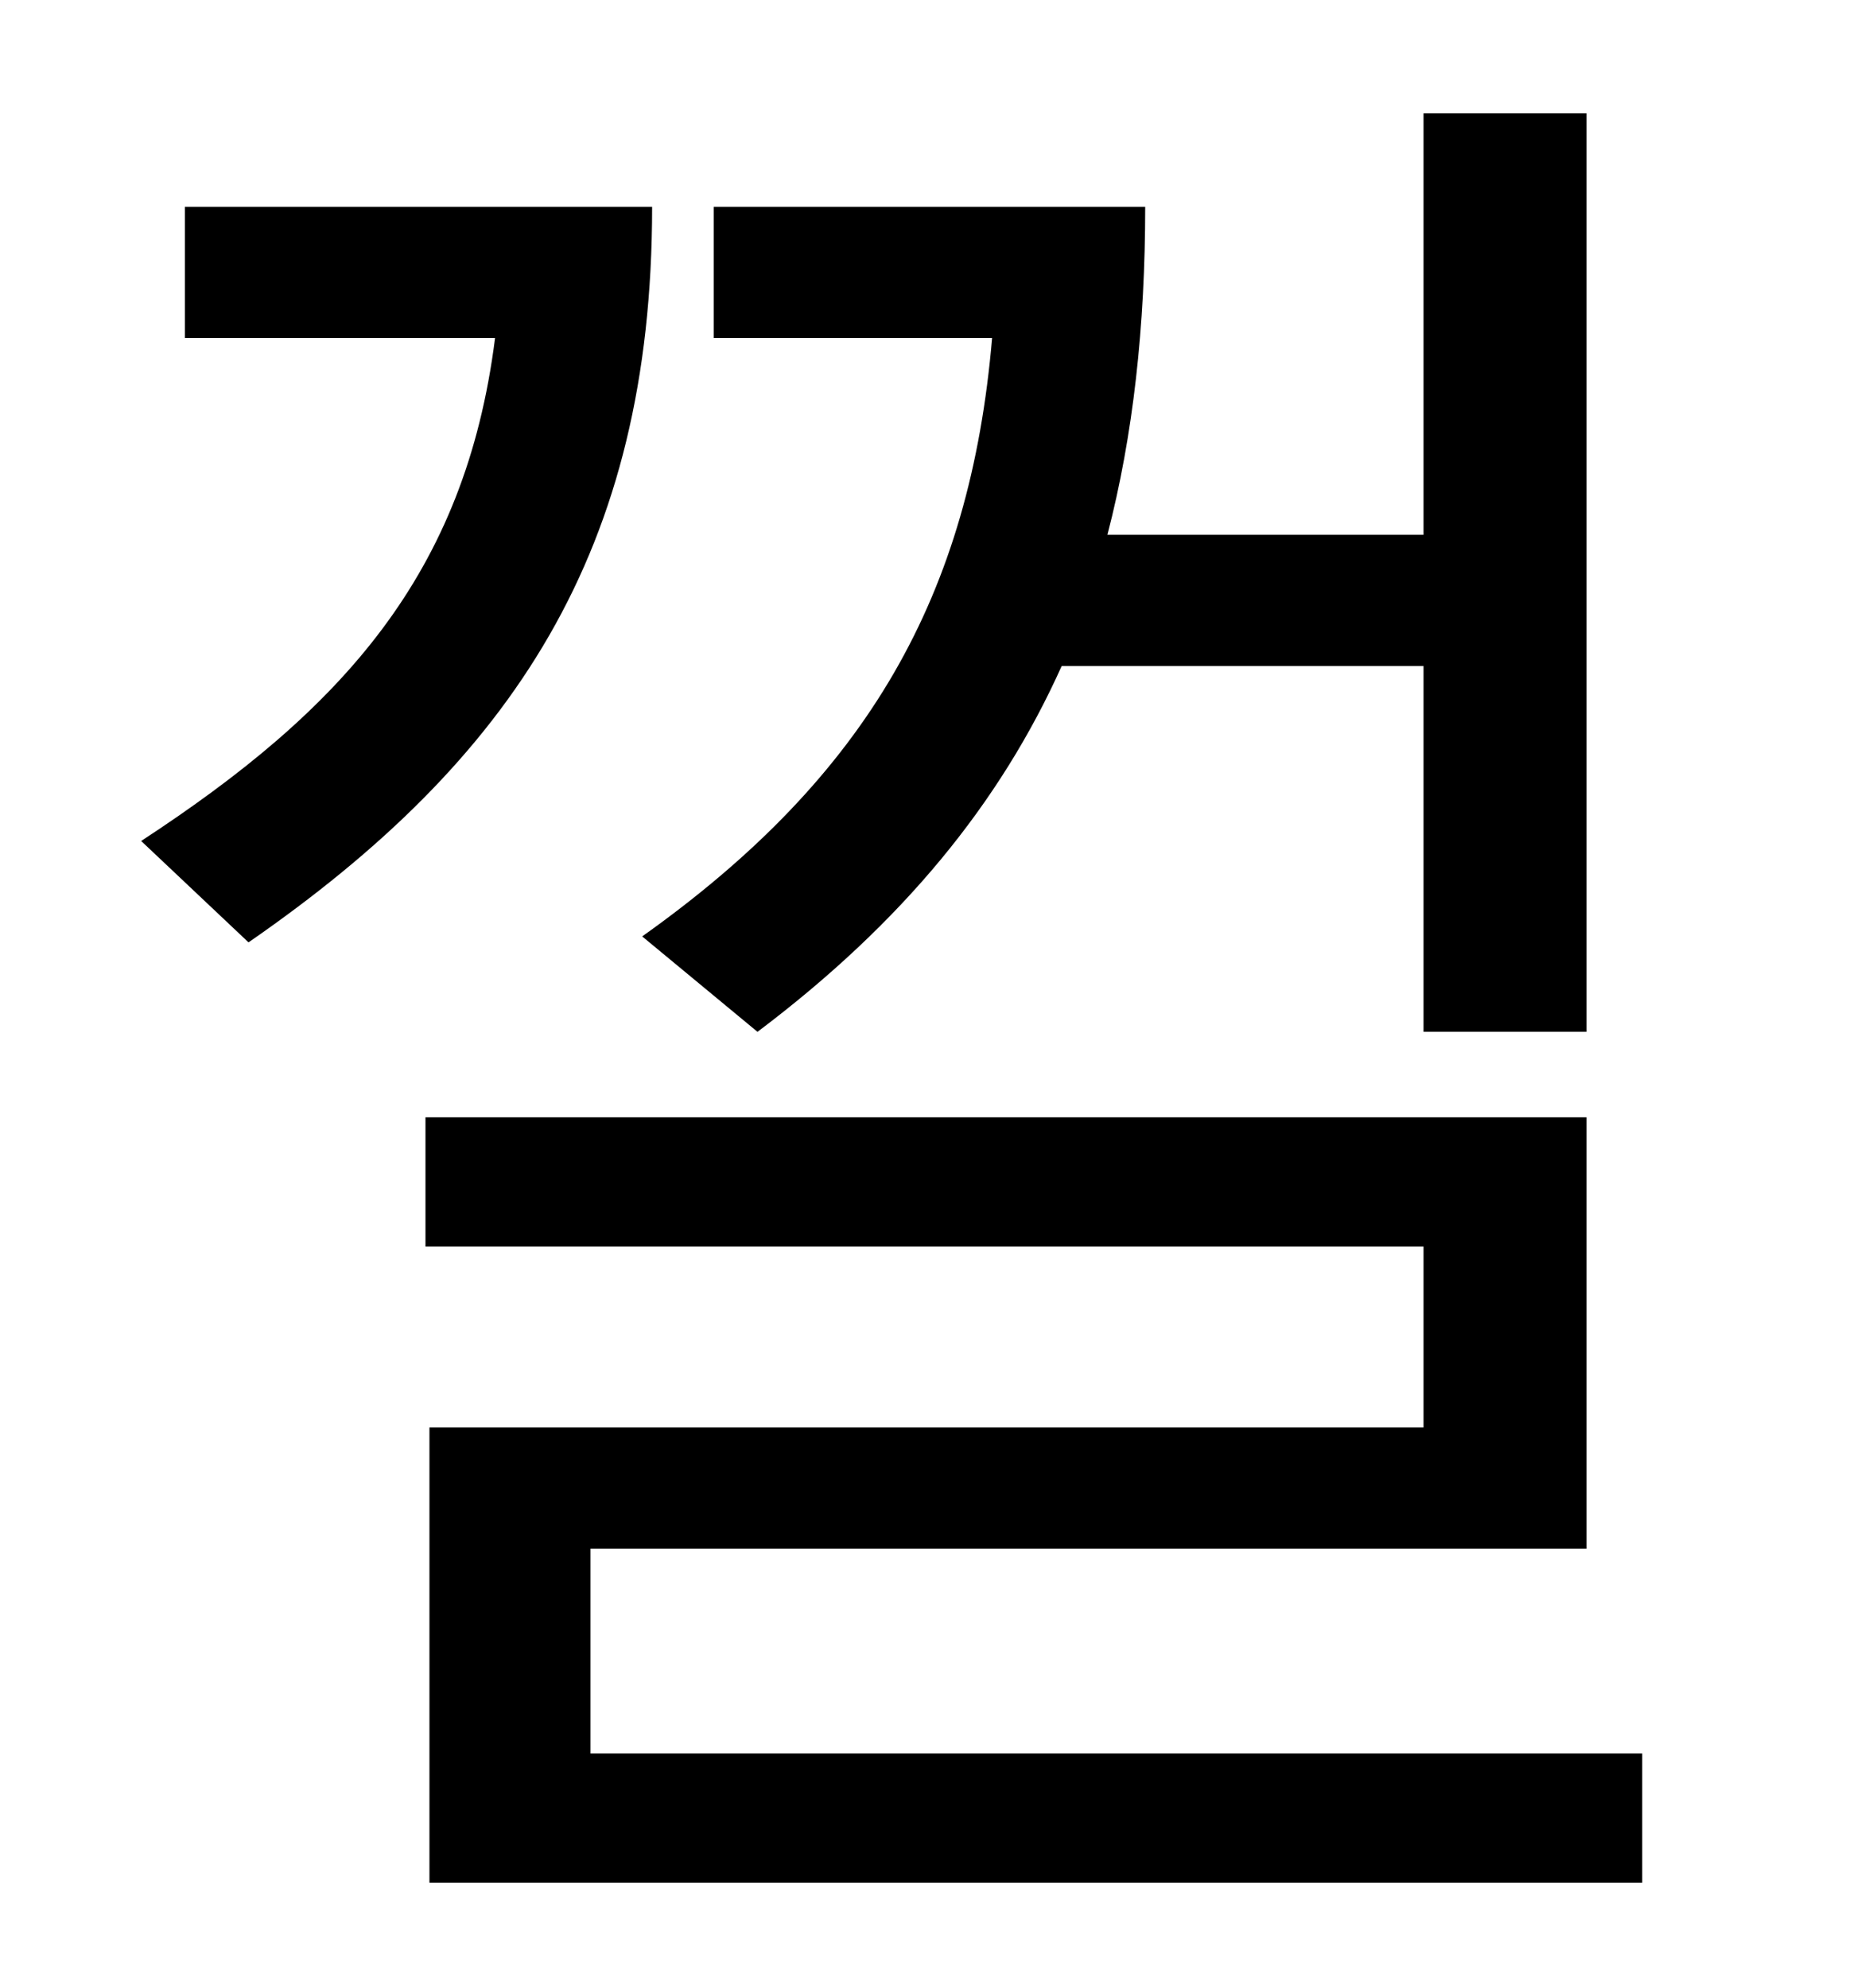 <?xml version="1.0" standalone="no"?>
<!DOCTYPE svg PUBLIC "-//W3C//DTD SVG 1.1//EN" "http://www.w3.org/Graphics/SVG/1.1/DTD/svg11.dtd" >
<svg xmlns="http://www.w3.org/2000/svg" xmlns:xlink="http://www.w3.org/1999/xlink" version="1.1" viewBox="-10 0 930 1000">
   <path fill="currentColor"
d="M371 519l-58 -48c114 -81 165 -172 176 -301h-140v-66h217c0 60 -6 115 -19 165h159v-212h82v462h-82v-184h-182c-31 69 -80 129 -153 184zM83 104h235c0 173 -70 278 -203 370l-54 -51c101 -66 163 -134 178 -253h-156v-66zM287 882h529v65h-610v-229h500v-91h-502v-65
h584v217h-501v103z" />
</svg>
